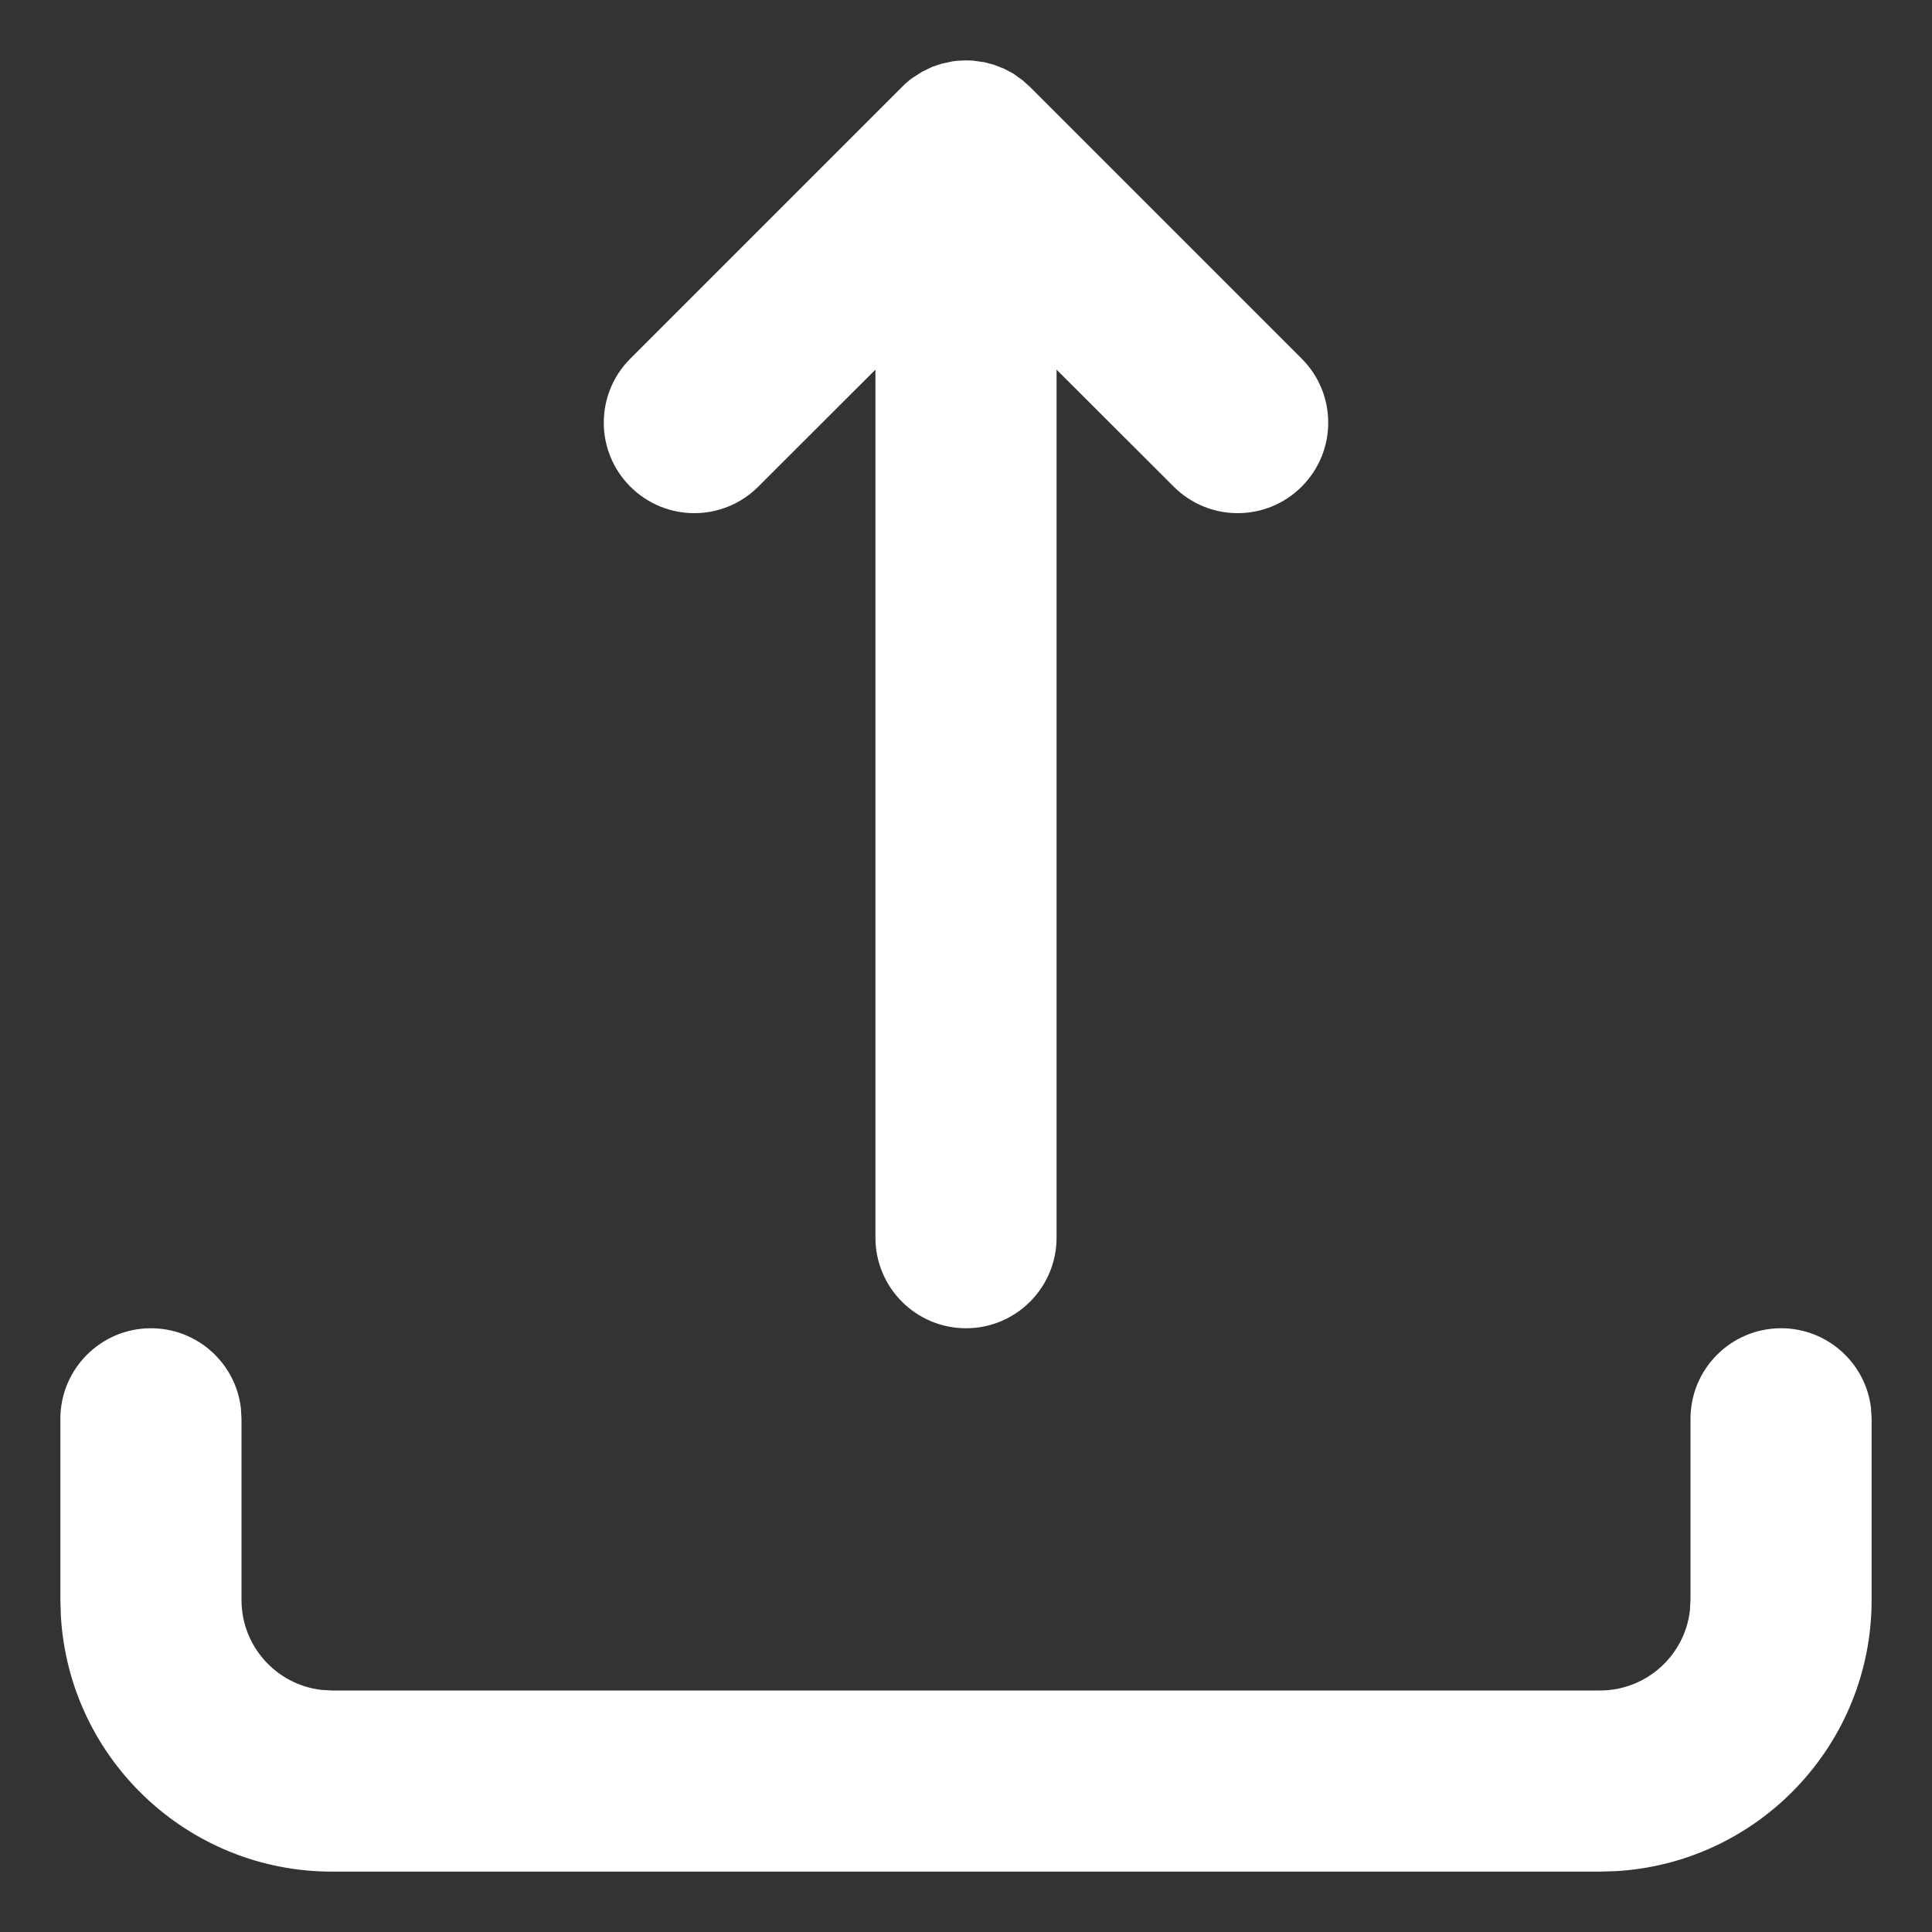 <svg width="16" height="16" viewBox="0 0 16 16" fill="none" xmlns="http://www.w3.org/2000/svg">
<rect x="0" y="0" width="16" height="16" fill="#333333" stroke="none"/>
<path fill-rule="evenodd" clip-rule="evenodd" d="M14.75 11C15.135 11 15.452 11.29 15.495 11.662L15.5 11.75V13.25C15.5 14.448 14.563 15.428 13.382 15.496L13.25 15.5H2.75C1.552 15.5 0.572 14.563 0.504 13.382L0.5 13.25V11.75C0.5 11.336 0.836 11 1.25 11C1.635 11 1.952 11.29 1.995 11.662L2 11.75V13.25C2 13.635 2.29 13.952 2.663 13.995L2.75 14H13.25C13.635 14 13.952 13.71 13.995 13.338L14 13.25V11.75C14 11.336 14.336 11 14.75 11ZM7.889 0.508L7.932 0.503L8 0.5L8.056 0.502L8.151 0.515L8.234 0.537L8.317 0.57L8.391 0.609L8.469 0.665L8.53 0.72L10.78 2.97C11.073 3.263 11.073 3.737 10.78 4.03C10.487 4.323 10.013 4.323 9.72 4.03L8.75 3.061V10.25C8.75 10.664 8.414 11 8 11C7.586 11 7.25 10.664 7.25 10.25V3.061L6.28 4.03C5.987 4.323 5.513 4.323 5.22 4.03C4.927 3.737 4.927 3.263 5.22 2.97L7.47 0.72C7.496 0.693 7.524 0.669 7.554 0.647L7.637 0.594L7.721 0.553L7.801 0.527L7.889 0.508Z" fill="white"/>
</svg>
